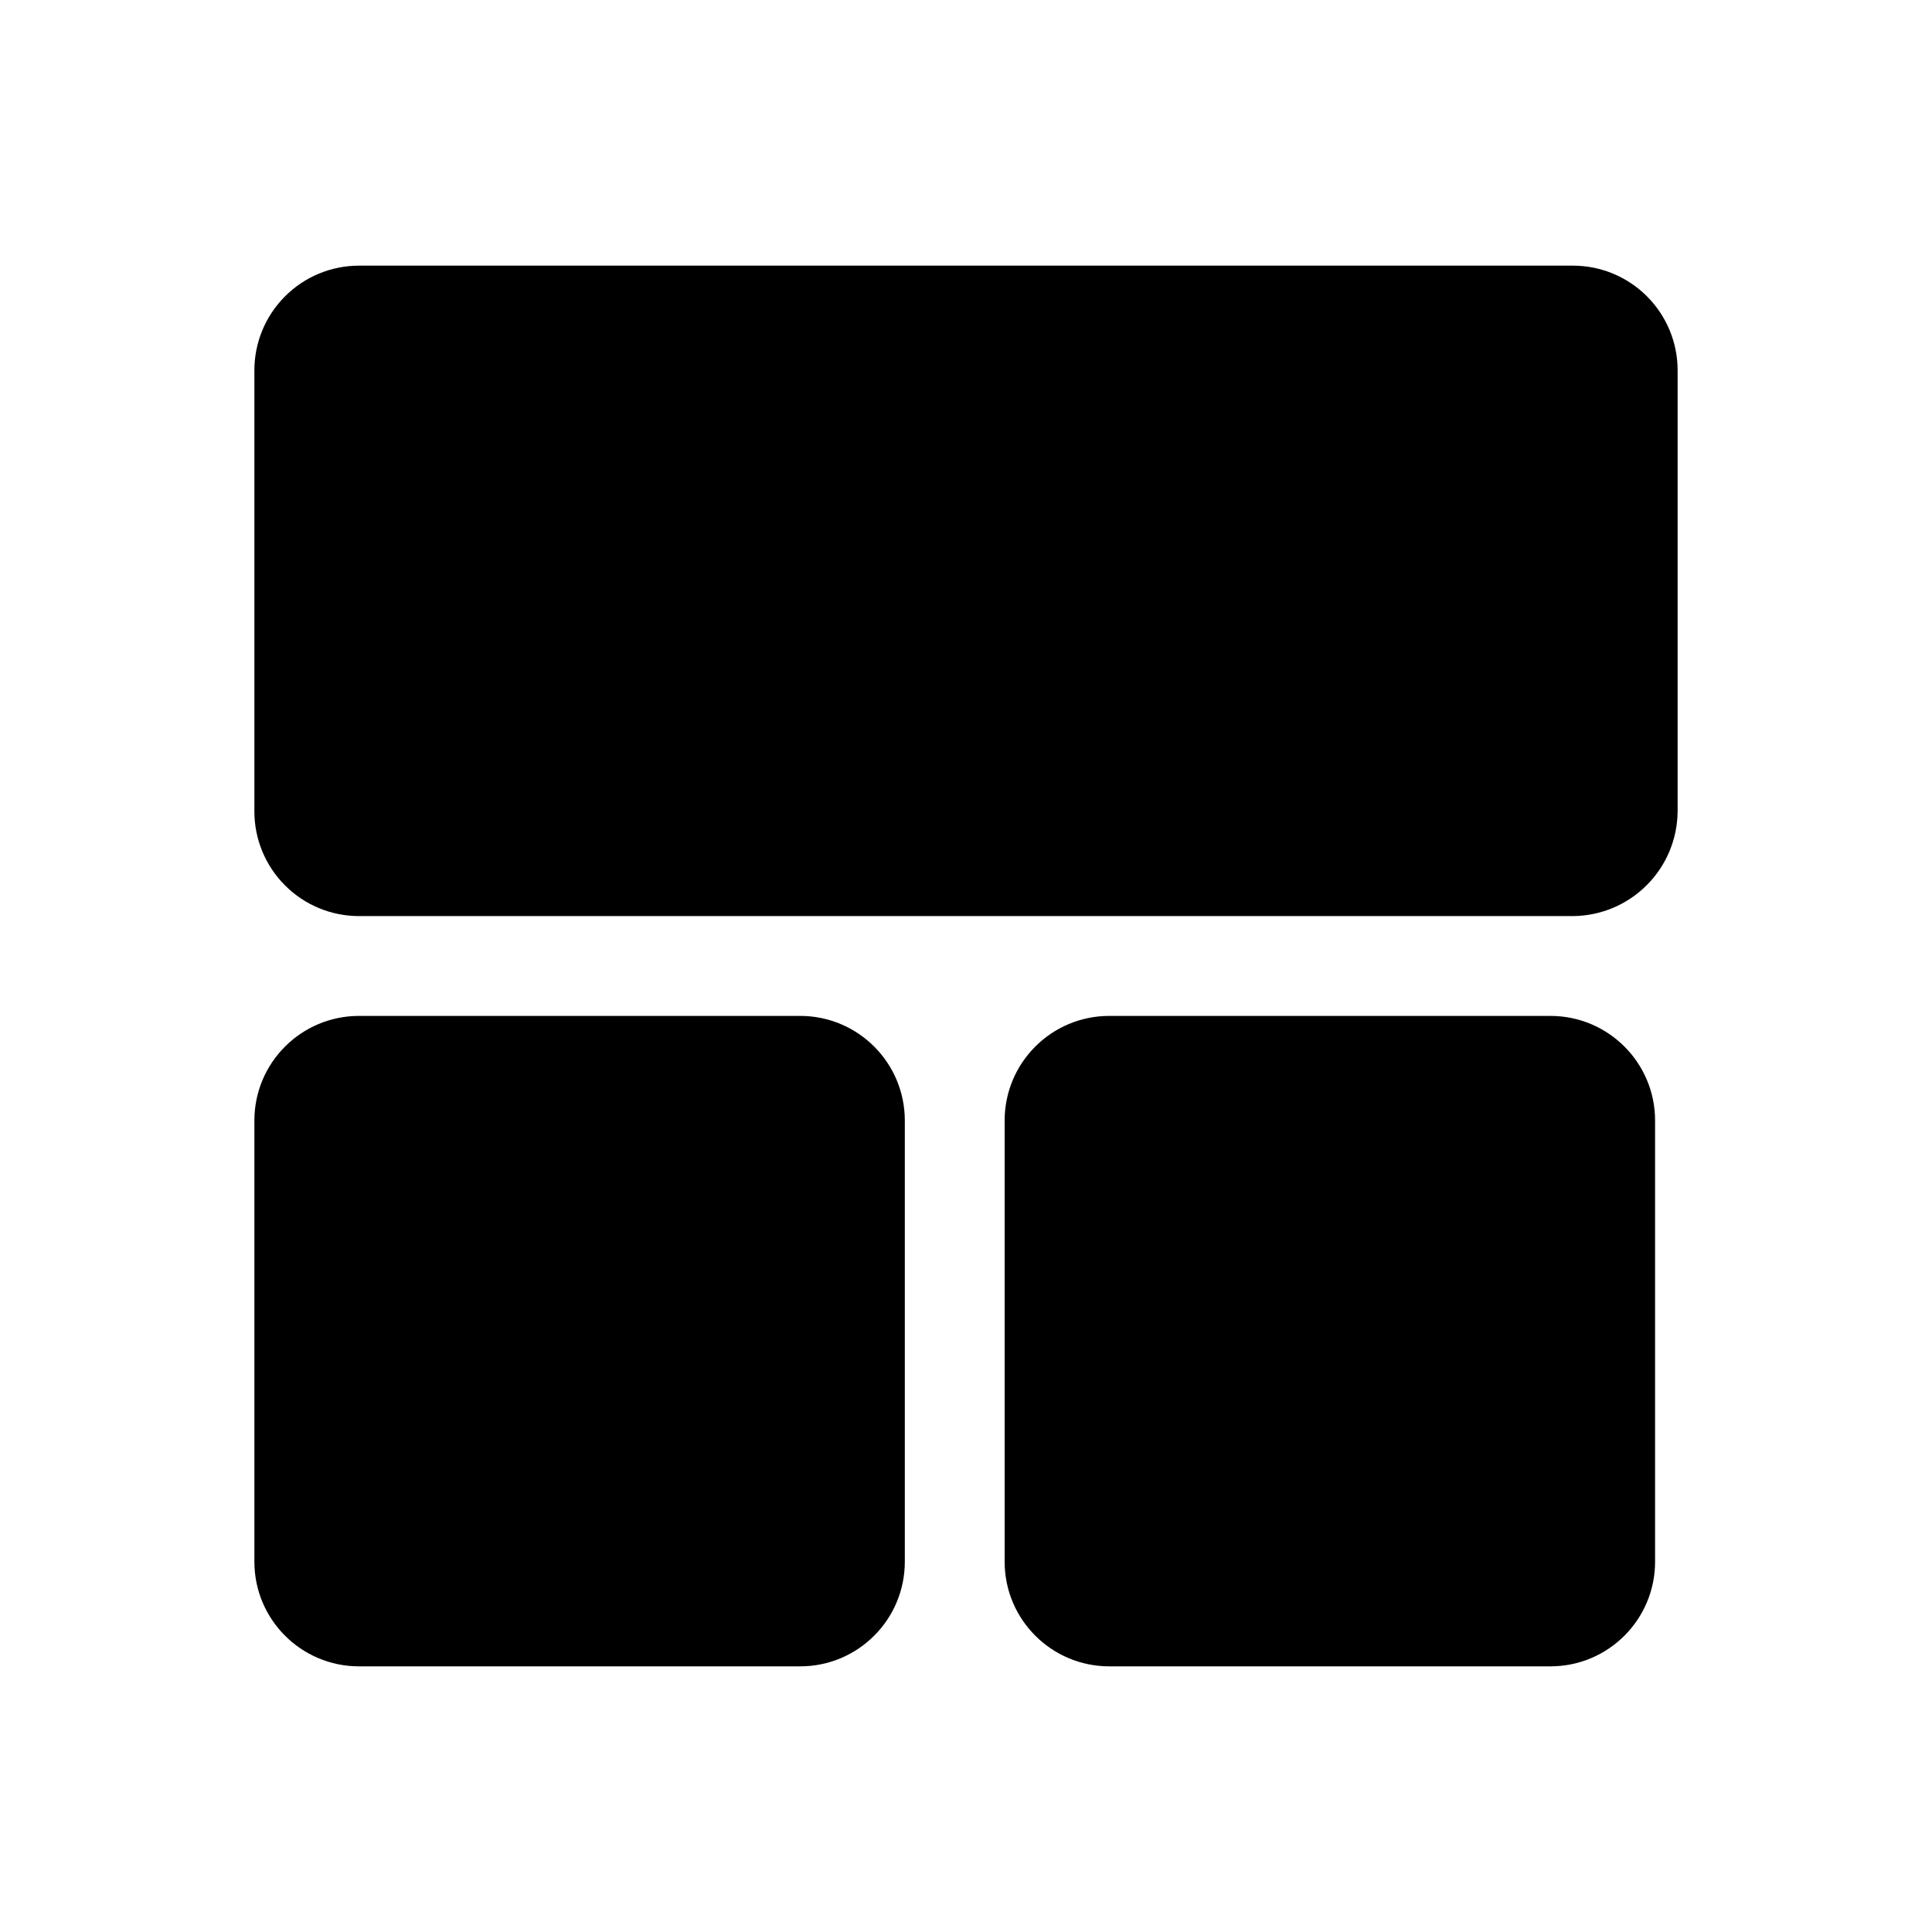 <svg width="24" height="24" viewBox="0 0 24 24" fill="none" xmlns="http://www.w3.org/2000/svg">
<path d="M20.84 4.6V10.08C20.837 10.424 20.7 10.753 20.456 10.996C20.213 11.24 19.884 11.377 19.54 11.38H4.46C4.115 11.38 3.784 11.243 3.541 10.999C3.297 10.755 3.16 10.425 3.16 10.08V4.6C3.16 4.255 3.297 3.925 3.541 3.681C3.784 3.437 4.115 3.3 4.46 3.3H19.54C19.885 3.3 20.215 3.437 20.459 3.681C20.703 3.925 20.84 4.255 20.84 4.6Z" fill="black"/>
<path d="M9.94 12.62H4.46C3.742 12.62 3.16 13.202 3.16 13.92V19.4C3.16 20.118 3.742 20.7 4.46 20.7H9.94C10.658 20.7 11.24 20.118 11.24 19.4V13.92C11.24 13.202 10.658 12.62 9.94 12.62Z" fill="black"/>
<path d="M19.26 12.62H13.78C13.062 12.62 12.48 13.202 12.48 13.92V19.4C12.48 20.118 13.062 20.7 13.78 20.7H19.26C19.978 20.7 20.56 20.118 20.56 19.4V13.92C20.56 13.202 19.978 12.62 19.26 12.62Z" fill="black"/>
</svg>
